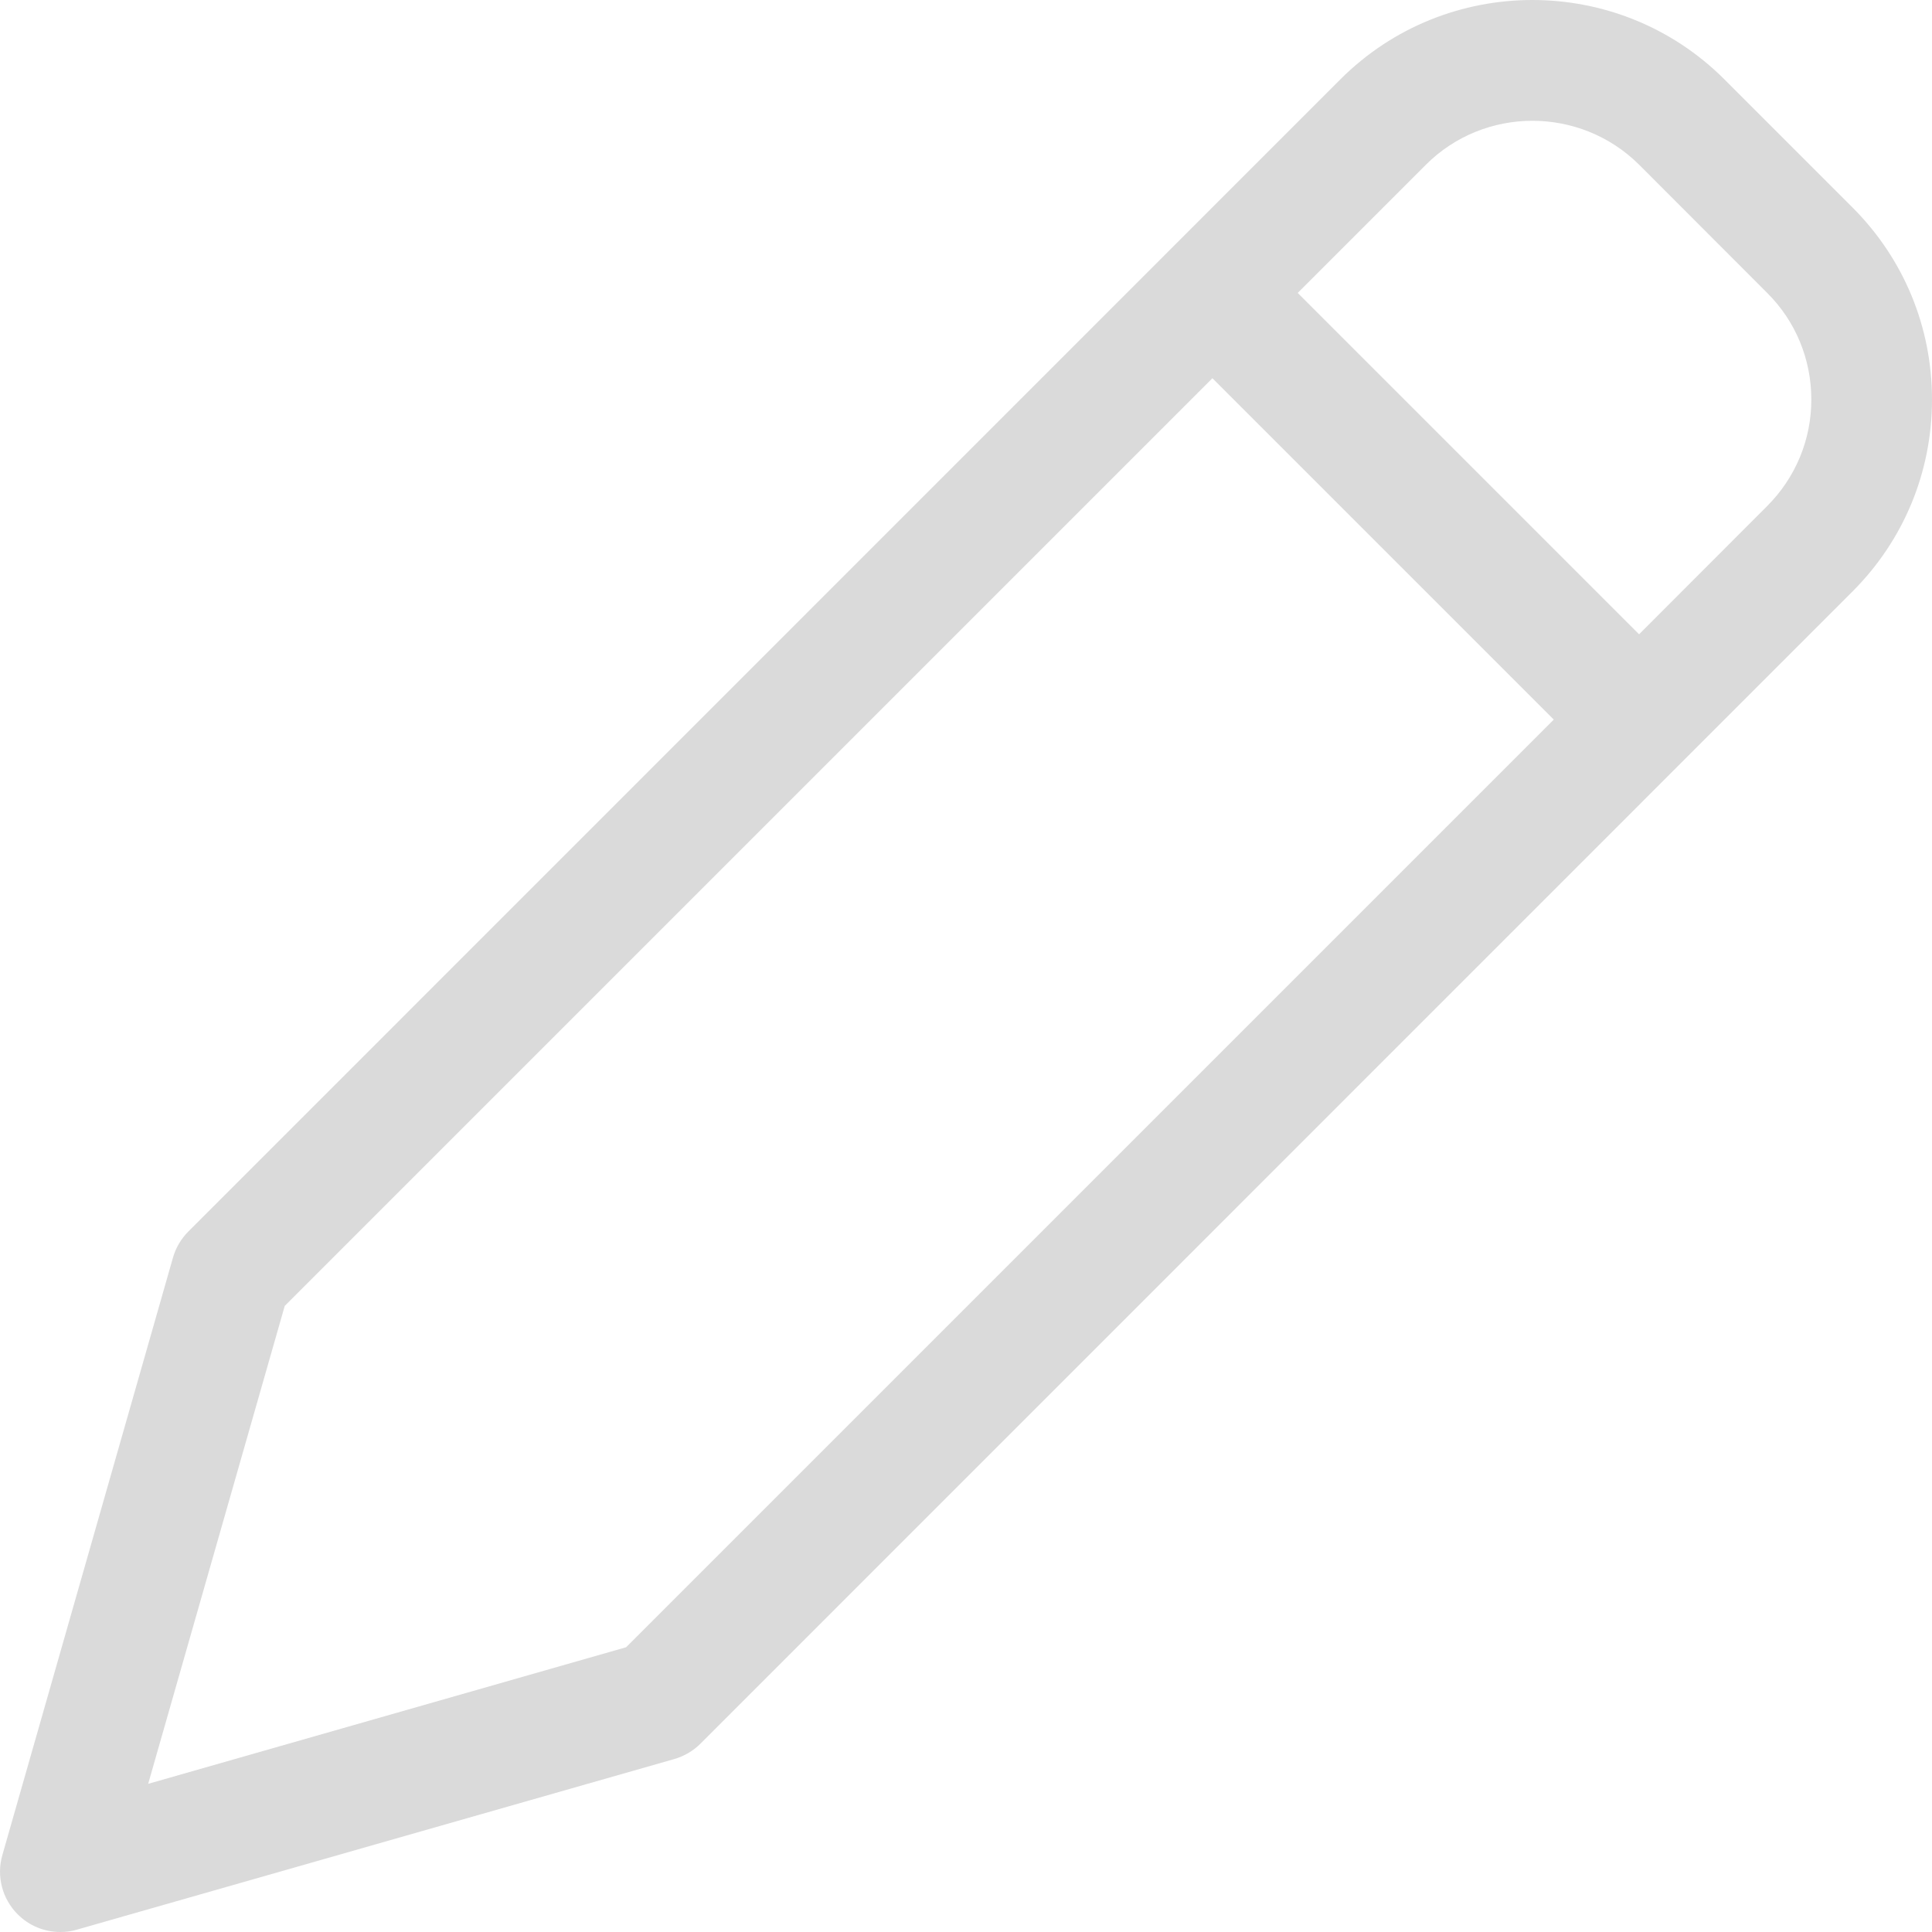 <svg width="13" height="13" viewBox="0 0 13 13" fill="none" xmlns="http://www.w3.org/2000/svg">
<path d="M12.465 1.396L11.603 0.534C10.891 -0.178 9.731 -0.178 9.019 0.534L1.267 8.287C1.218 8.336 1.183 8.396 1.164 8.462L0.016 12.482C-0.025 12.624 0.015 12.777 0.119 12.881C0.197 12.959 0.3 13 0.406 13C0.444 13 0.482 12.995 0.518 12.984L4.538 11.836C4.604 11.817 4.665 11.781 4.714 11.732L12.465 3.98C12.81 3.635 13 3.176 13 2.688C13 2.2 12.81 1.741 12.465 1.396L12.465 1.396ZM4.213 11.084L0.997 12.003L1.916 8.787L8.158 2.545L10.455 4.842L4.213 11.084ZM11.89 3.406L11.029 4.268L8.732 1.971L9.594 1.109C9.989 0.714 10.633 0.714 11.03 1.109L11.891 1.971C12.083 2.162 12.188 2.418 12.188 2.689C12.188 2.959 12.082 3.214 11.89 3.406Z" fill="#DADADA"/>
</svg>
